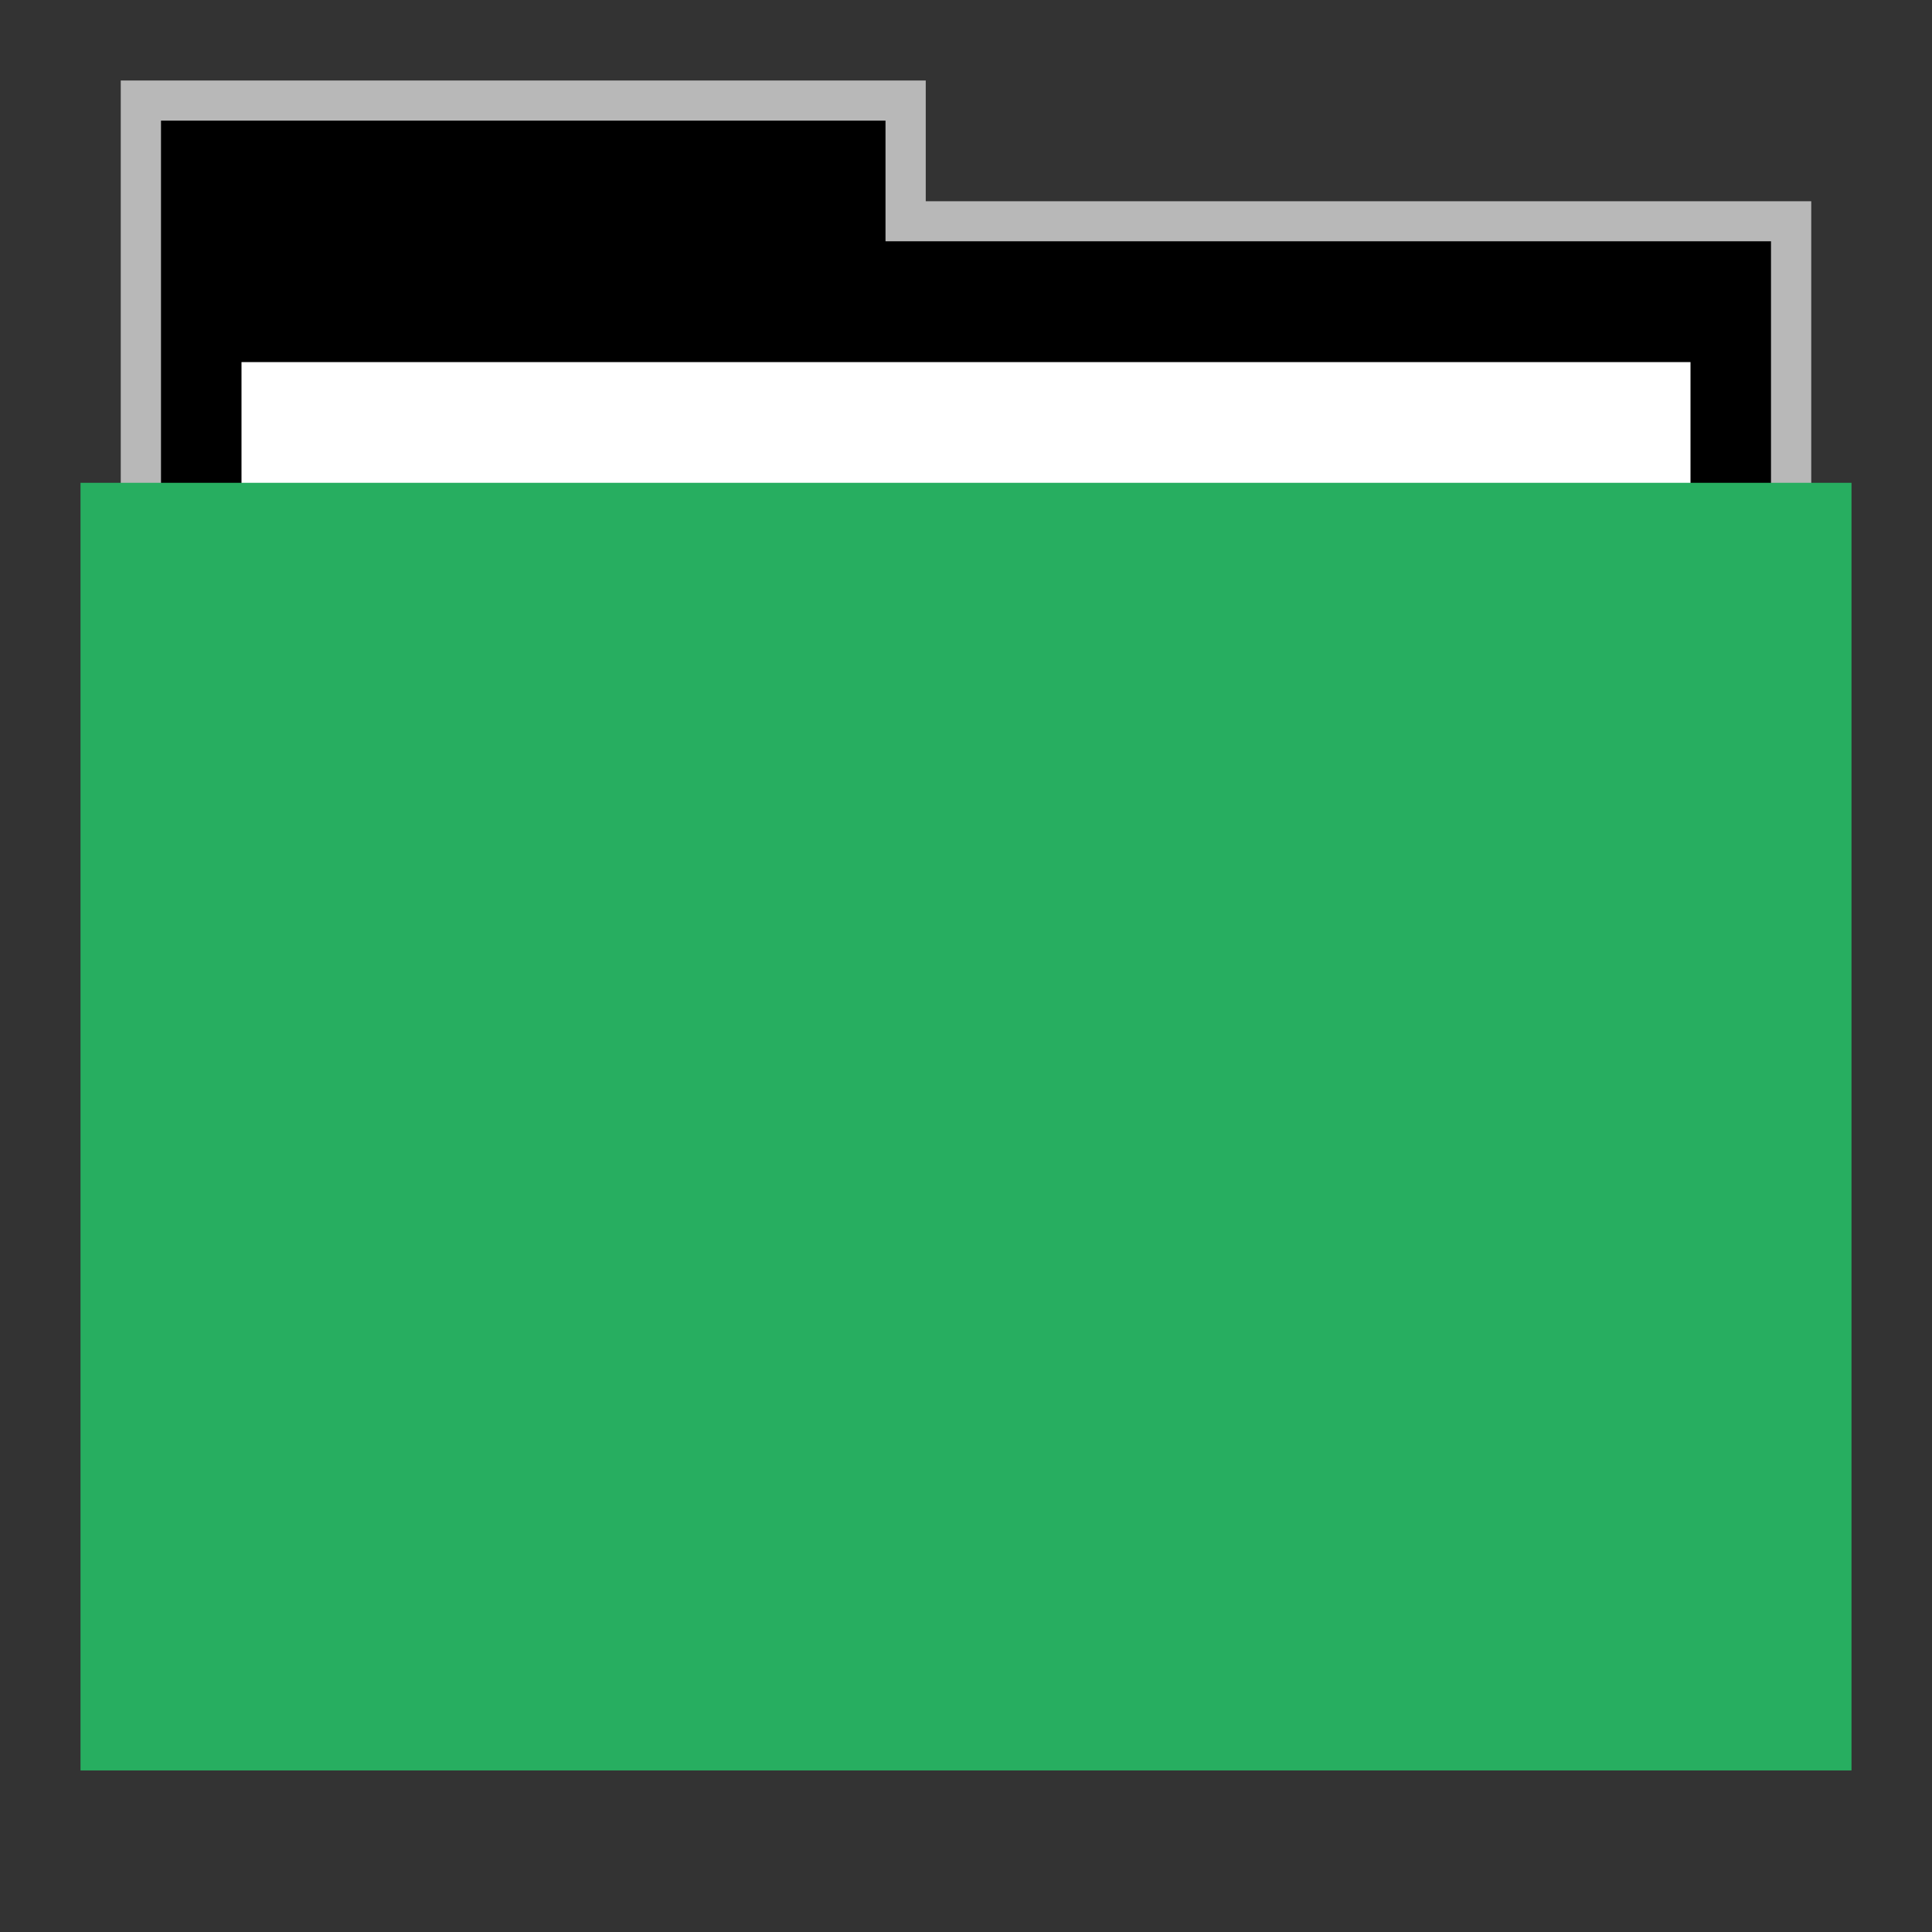 <svg width="48" version="1.1" xmlns="http://www.w3.org/2000/svg" height="48">
<rect width="100%" height="100%" fill="#333333" stroke="none"/>
<path style="opacity:.65;fill:#fff" id="rect4154" d="M 3,2 V 13.601 H 45 V 5 H 23 V 2 Z"/>
<g id="folderLayer">
<g id="g3053" transform="matrix(1,0,0,1.177,0,-5.282)">
<path style="stroke-width:1.085" id="folderTab" d="M 4,3 V 40.633 H 44 V 6 H 22 V 3 Z" transform="matrix(1,0,0,0.849,0,4.487)"/>
<path style="fill:#fff" id="folderPaper" d="m 6,12.131 h 36 v 26.869 h -36 Z "/>
<path style="fill:#27ae60" id="folderFront" d="m 2,14.679 h 44 v 27.18 h -44 Z "/>
</g>
</g>
</svg>
